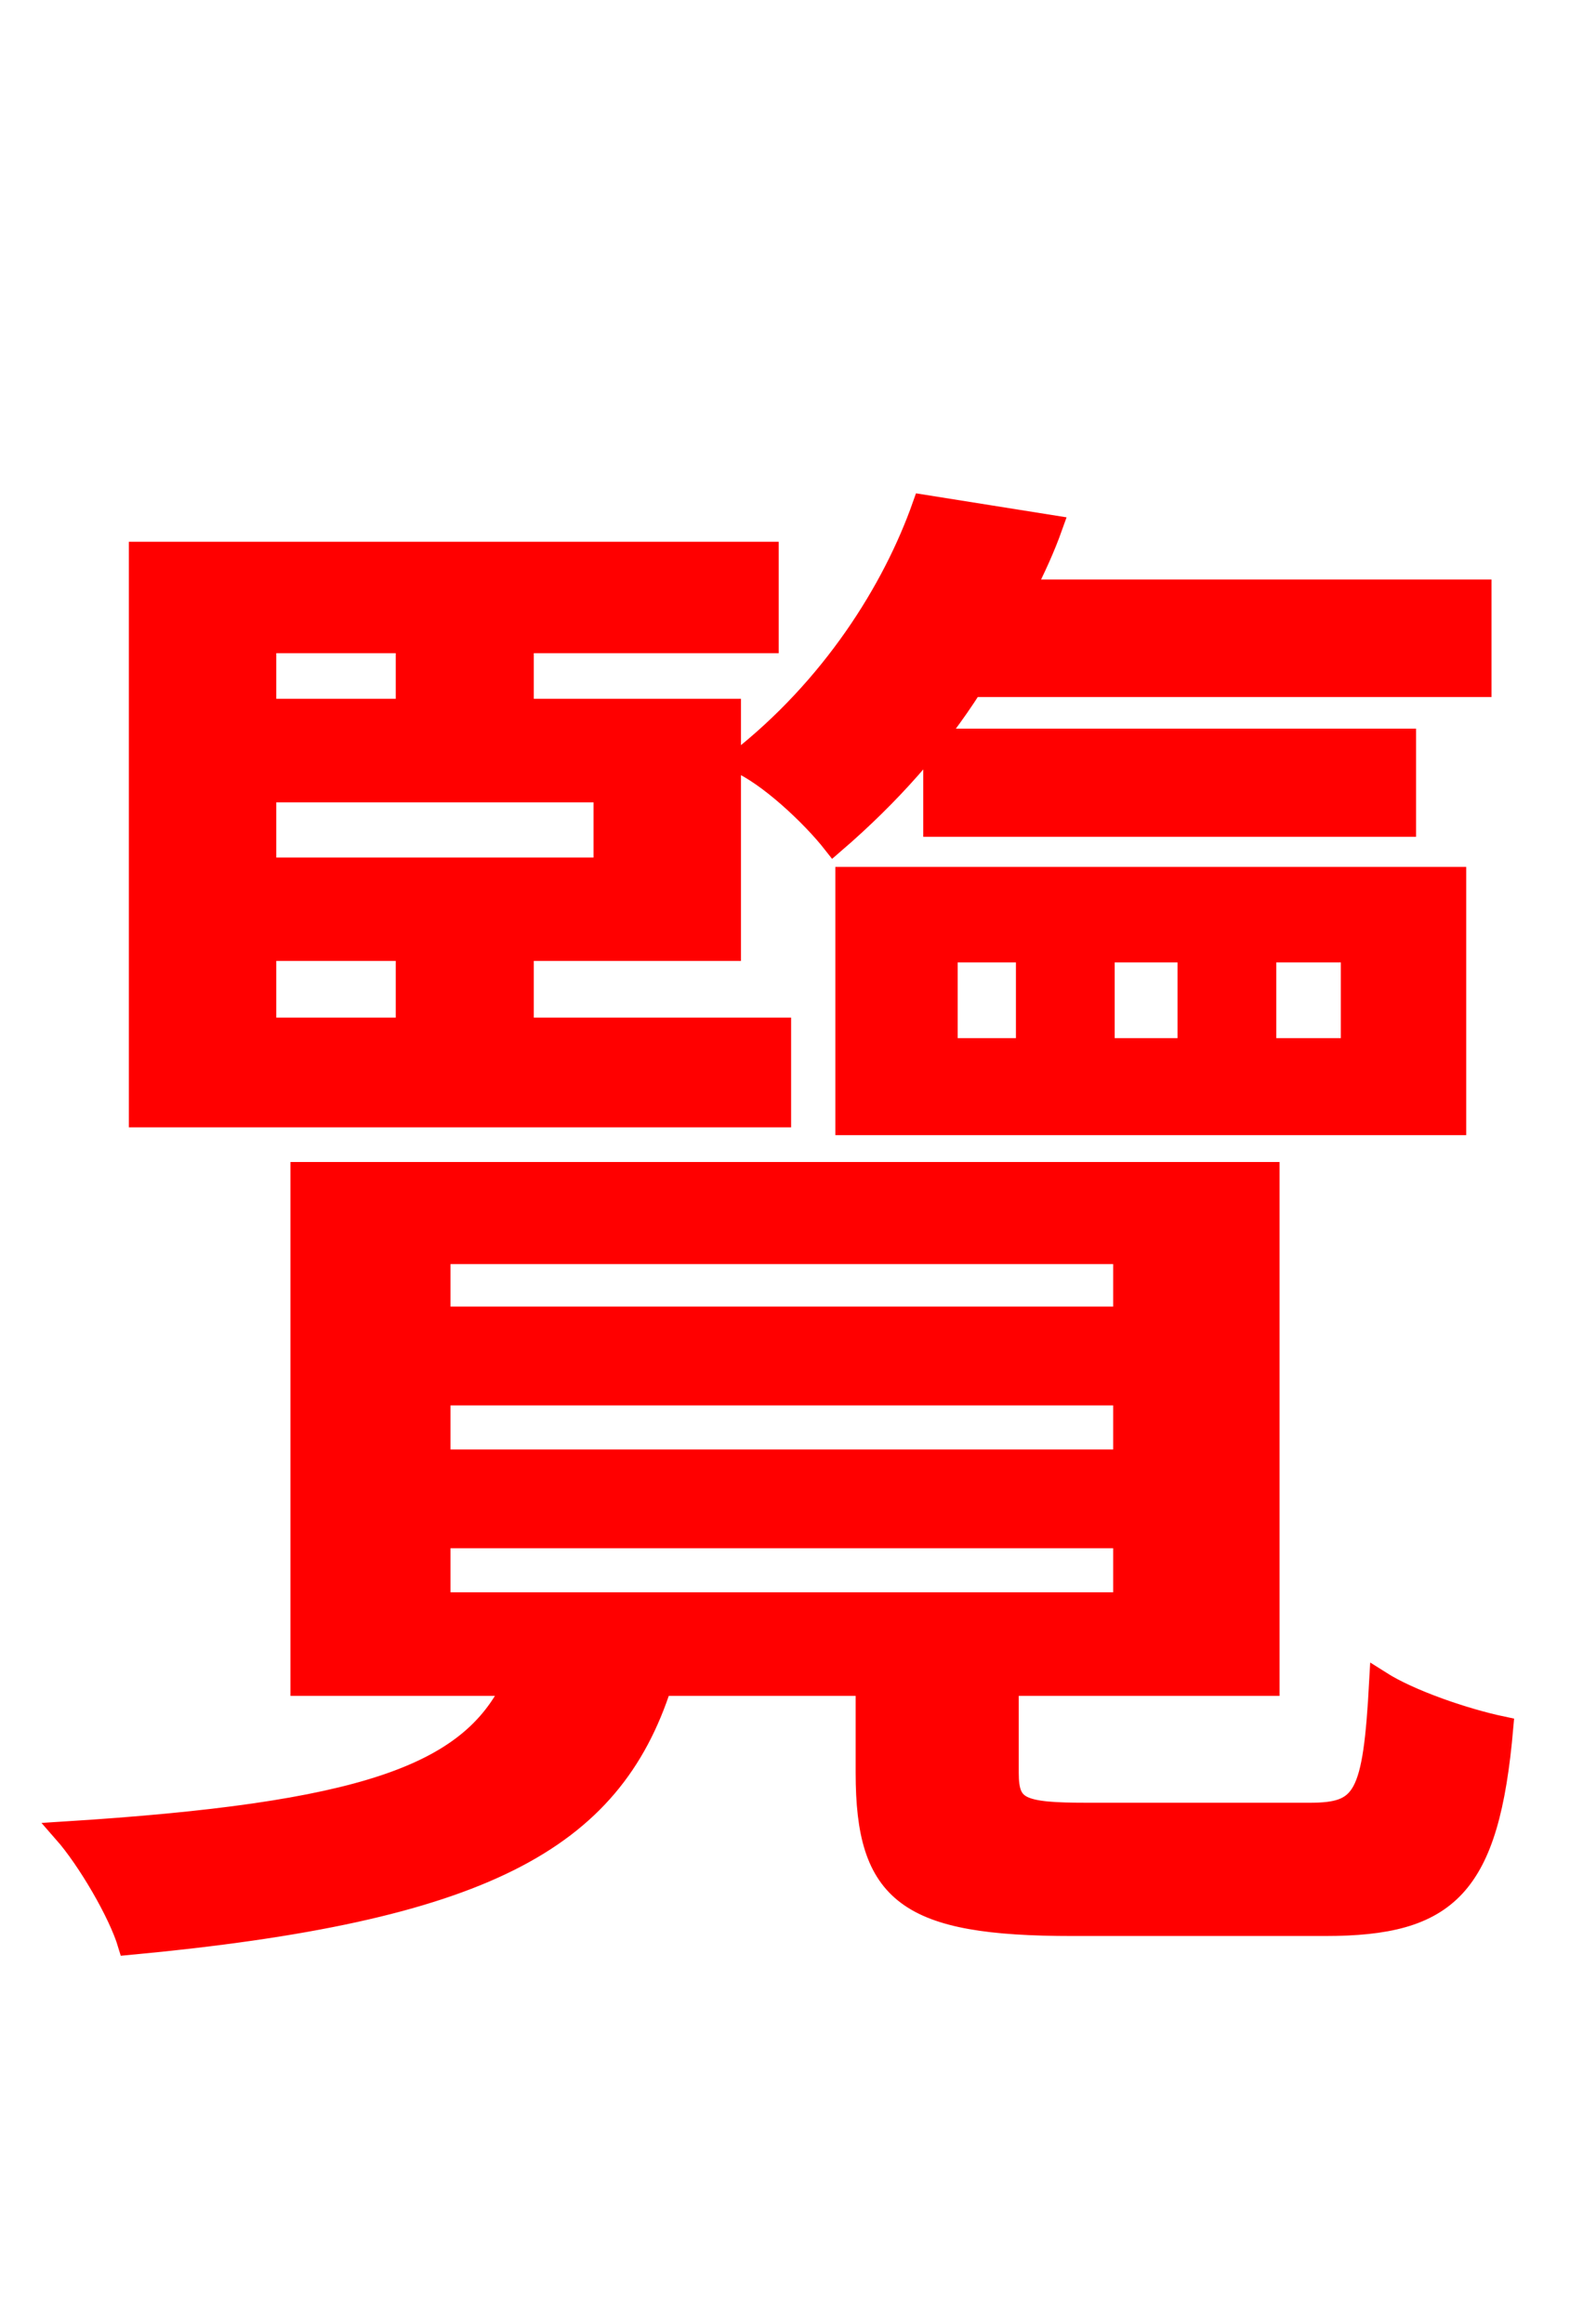 <svg xmlns="http://www.w3.org/2000/svg" xmlns:xlink="http://www.w3.org/1999/xlink" width="72" height="106.56"><path fill="red" stroke="red" d="M67.90 31.46L67.90 27.07L46.94 27.07C47.45 26.06 47.88 25.13 48.24 24.12L42.34 23.18C40.97 27.07 38.16 31.54 33.84 34.92C35.21 35.50 37.22 37.37 38.23 38.66C40.82 36.43 42.91 34.06 44.57 31.46ZM43.42 43.63L47.09 43.63L47.09 48.10L43.42 48.10ZM50.62 43.63L54.50 43.63L54.50 48.10L50.62 48.10ZM58.03 43.63L61.99 43.63L61.99 48.10L58.03 48.10ZM38.81 51.55L66.74 51.55L66.74 40.25L38.81 40.25ZM42.84 33.91L42.84 37.87L64.44 37.87L64.44 33.91ZM12.17 43.56L18.65 43.56L18.65 47.16L12.17 47.16ZM18.65 29.45L18.65 32.54L12.17 32.54L12.17 29.45ZM27.72 39.82L12.17 39.82L12.17 36.29L27.72 36.29ZM35.78 47.16L23.98 47.16L23.98 43.56L33.48 43.56L33.48 32.54L23.98 32.54L23.98 29.45L35.21 29.45L35.21 25.34L6.41 25.34L6.41 51.19L35.78 51.19ZM20.16 70.49L51.55 70.49L51.55 73.51L20.16 73.51ZM20.16 63.94L51.55 63.94L51.55 66.96L20.16 66.96ZM20.16 57.46L51.55 57.46L51.55 60.41L20.16 60.41ZM49.90 83.16C46.80 83.16 46.22 82.94 46.22 81.29L46.22 77.26L58.18 77.26L58.18 53.78L13.82 53.78L13.82 77.26L23.54 77.26C21.53 81.43 16.63 83.16 2.95 84.02C4.03 85.25 5.47 87.70 5.90 89.14C22.18 87.62 28.01 84.38 30.31 77.26L39.74 77.26L39.74 81.29C39.74 86.83 41.62 88.27 49.18 88.27L60.77 88.27C66.38 88.27 68.26 86.54 68.90 79.20C67.18 78.84 64.66 77.98 63.29 77.11C63.00 82.44 62.57 83.16 60.05 83.16Z"/></svg>

